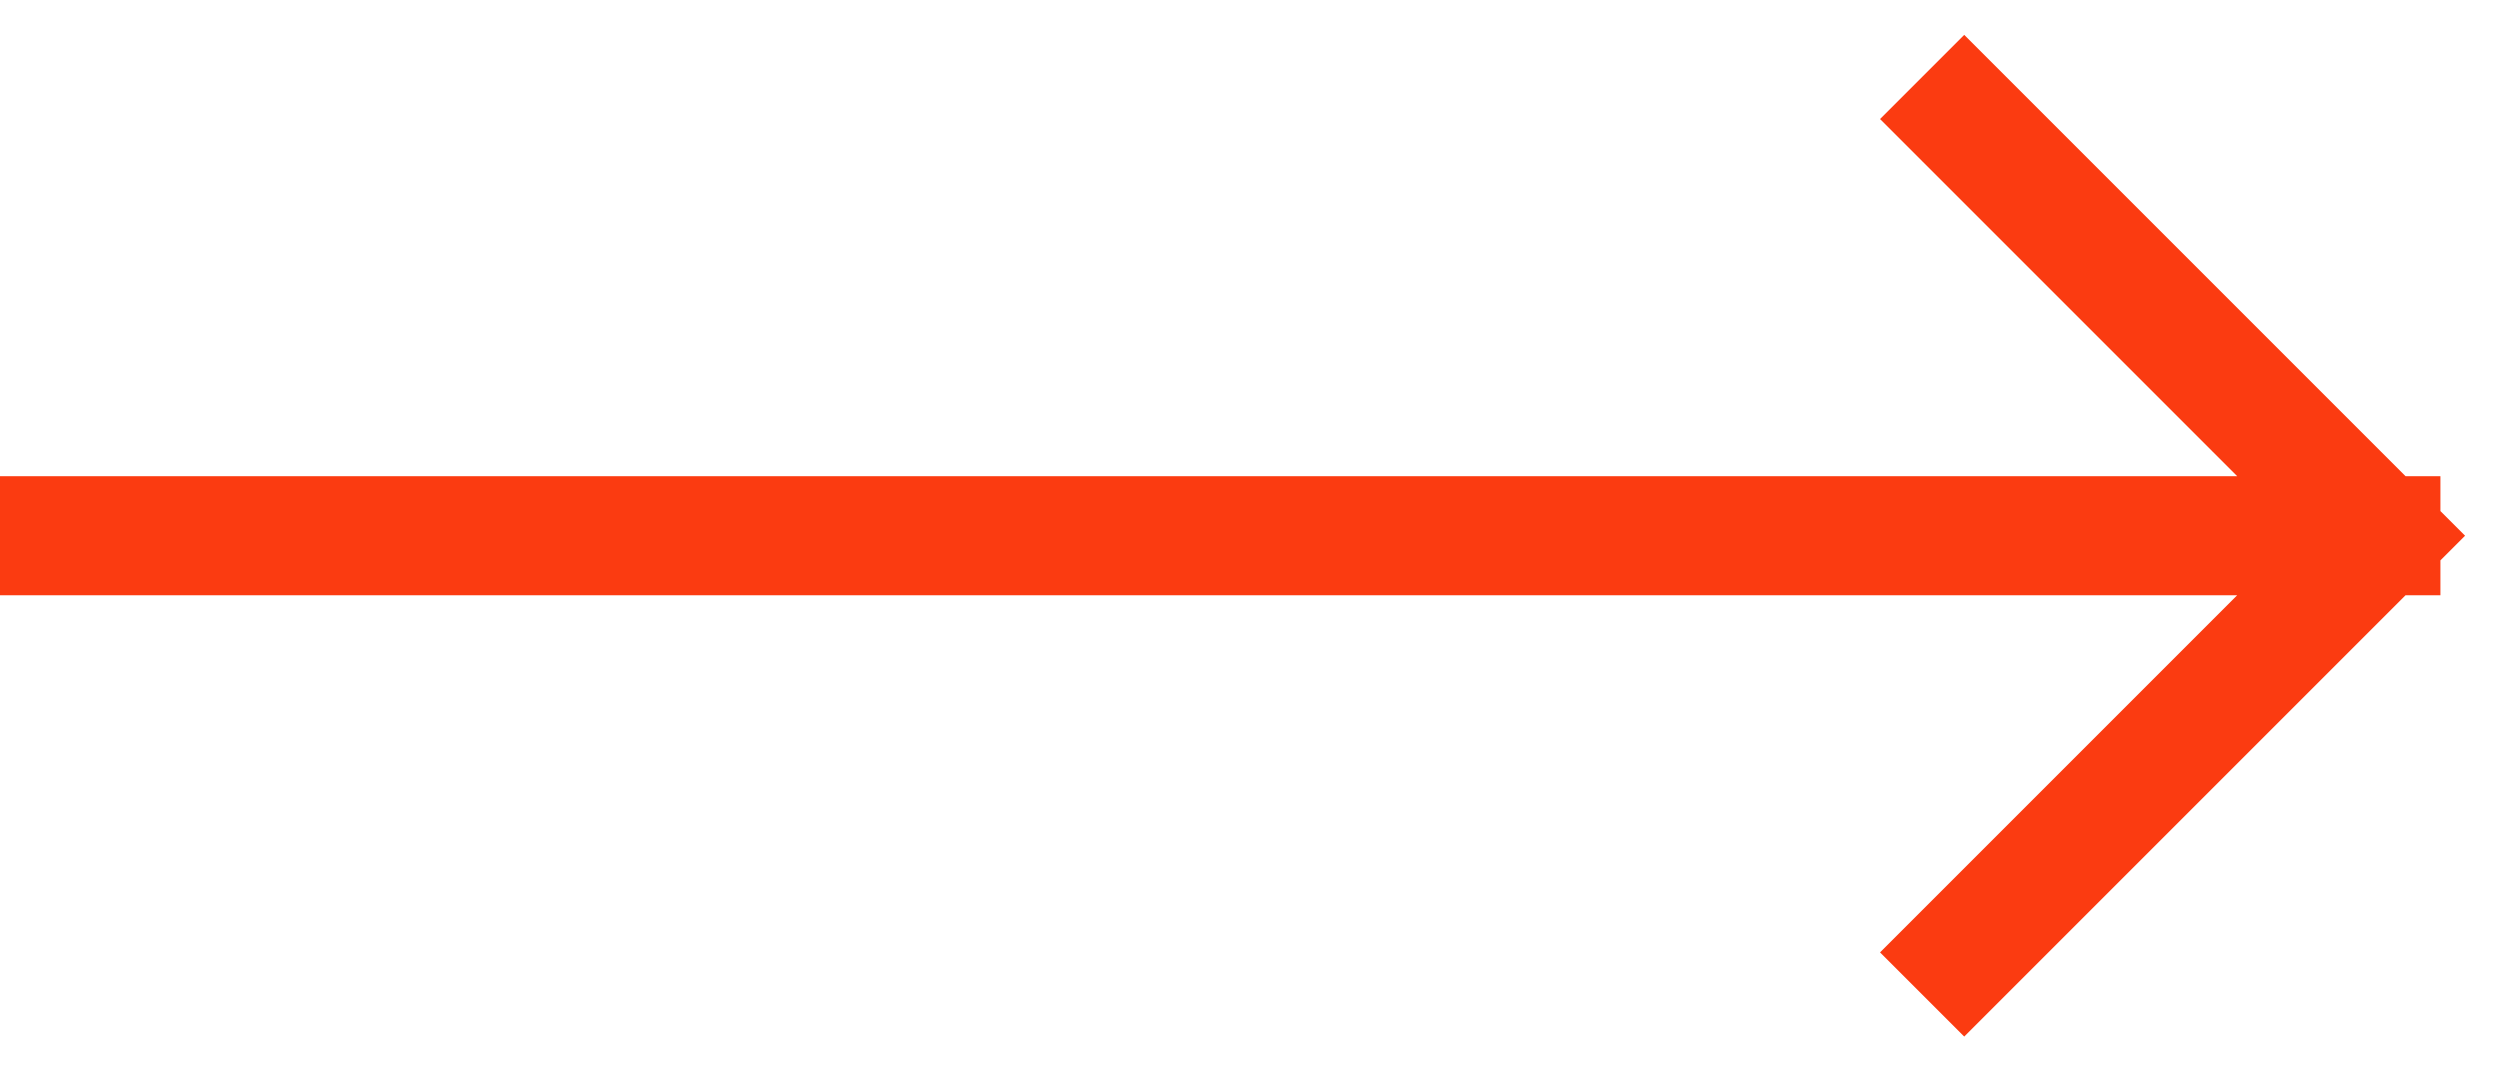 <svg width="42" height="18" viewBox="0 0 42 18" fill="none" xmlns="http://www.w3.org/2000/svg">
<path d="M32.999 2L39.999 9M39.999 9L32.999 16M39.999 9H1" stroke="#FB3B11" stroke-width="2" stroke-linecap="square"/>
</svg>
